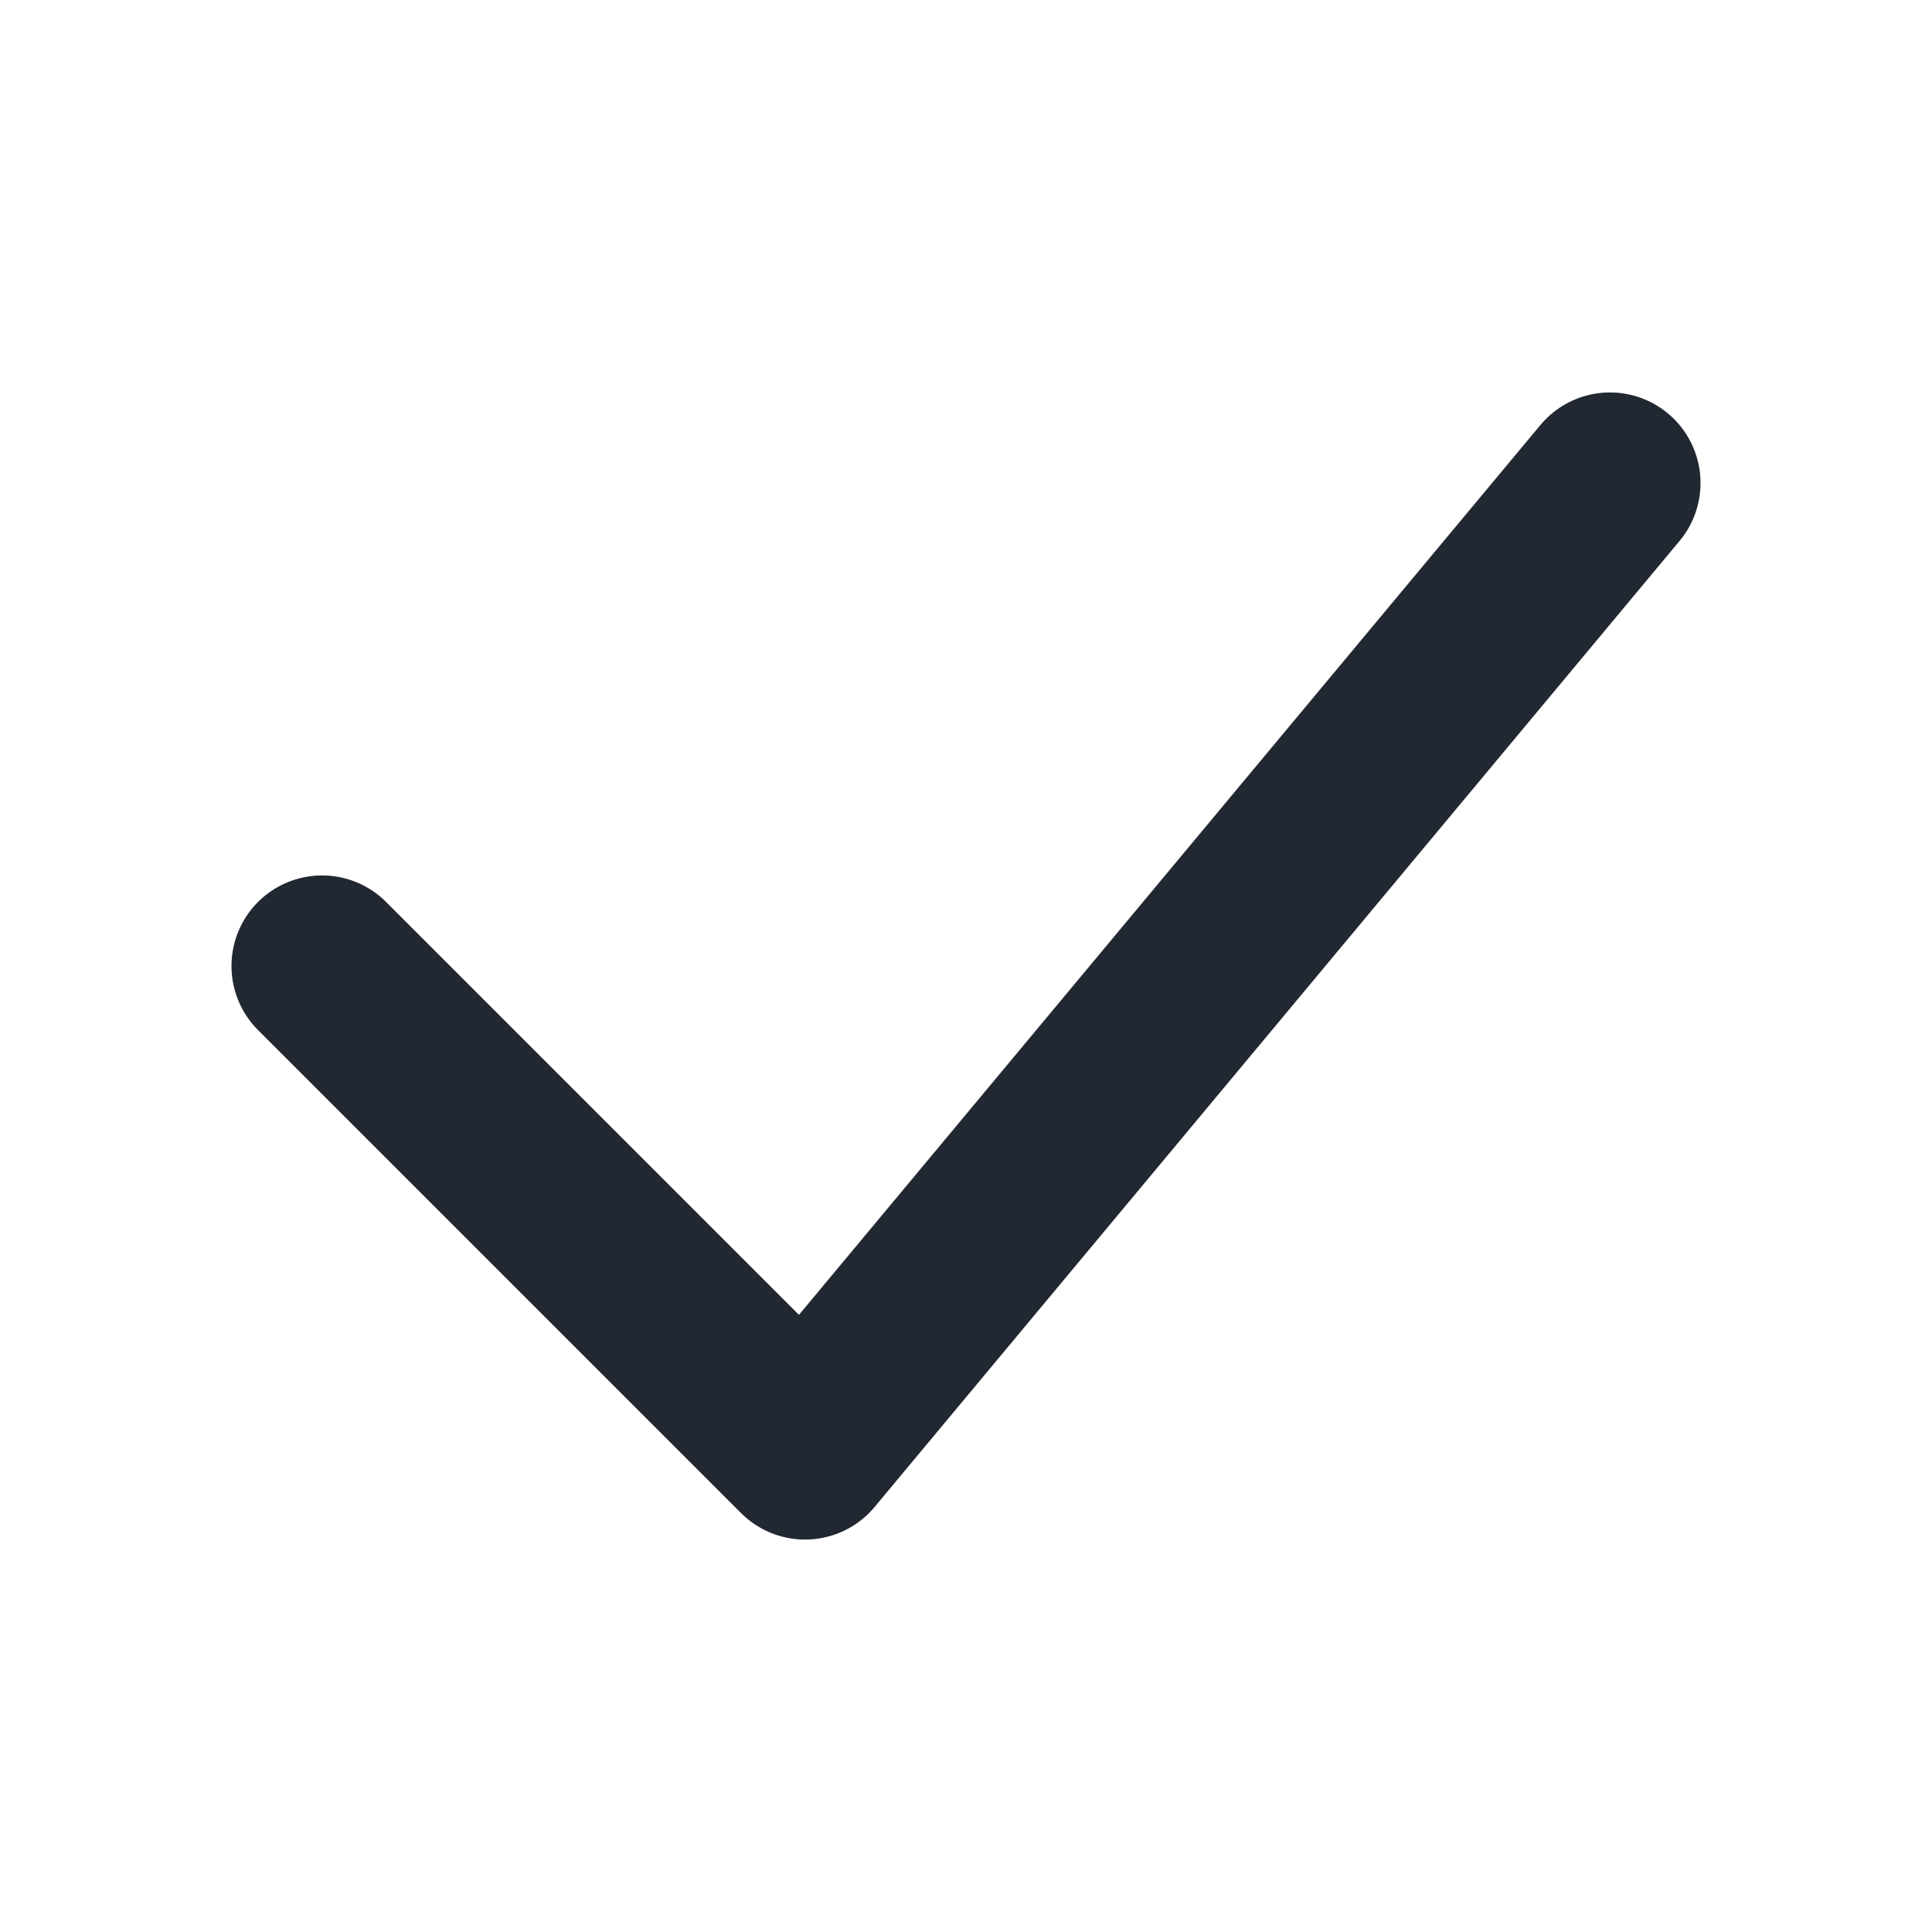 <svg width="16" height="16" viewBox="0 0 16 16" fill="none" xmlns="http://www.w3.org/2000/svg">
<path d="M2.667 8L6.667 12L13.333 4" stroke="#222831" stroke-width="1.5" stroke-linecap="round" stroke-linejoin="round"/>
</svg>

